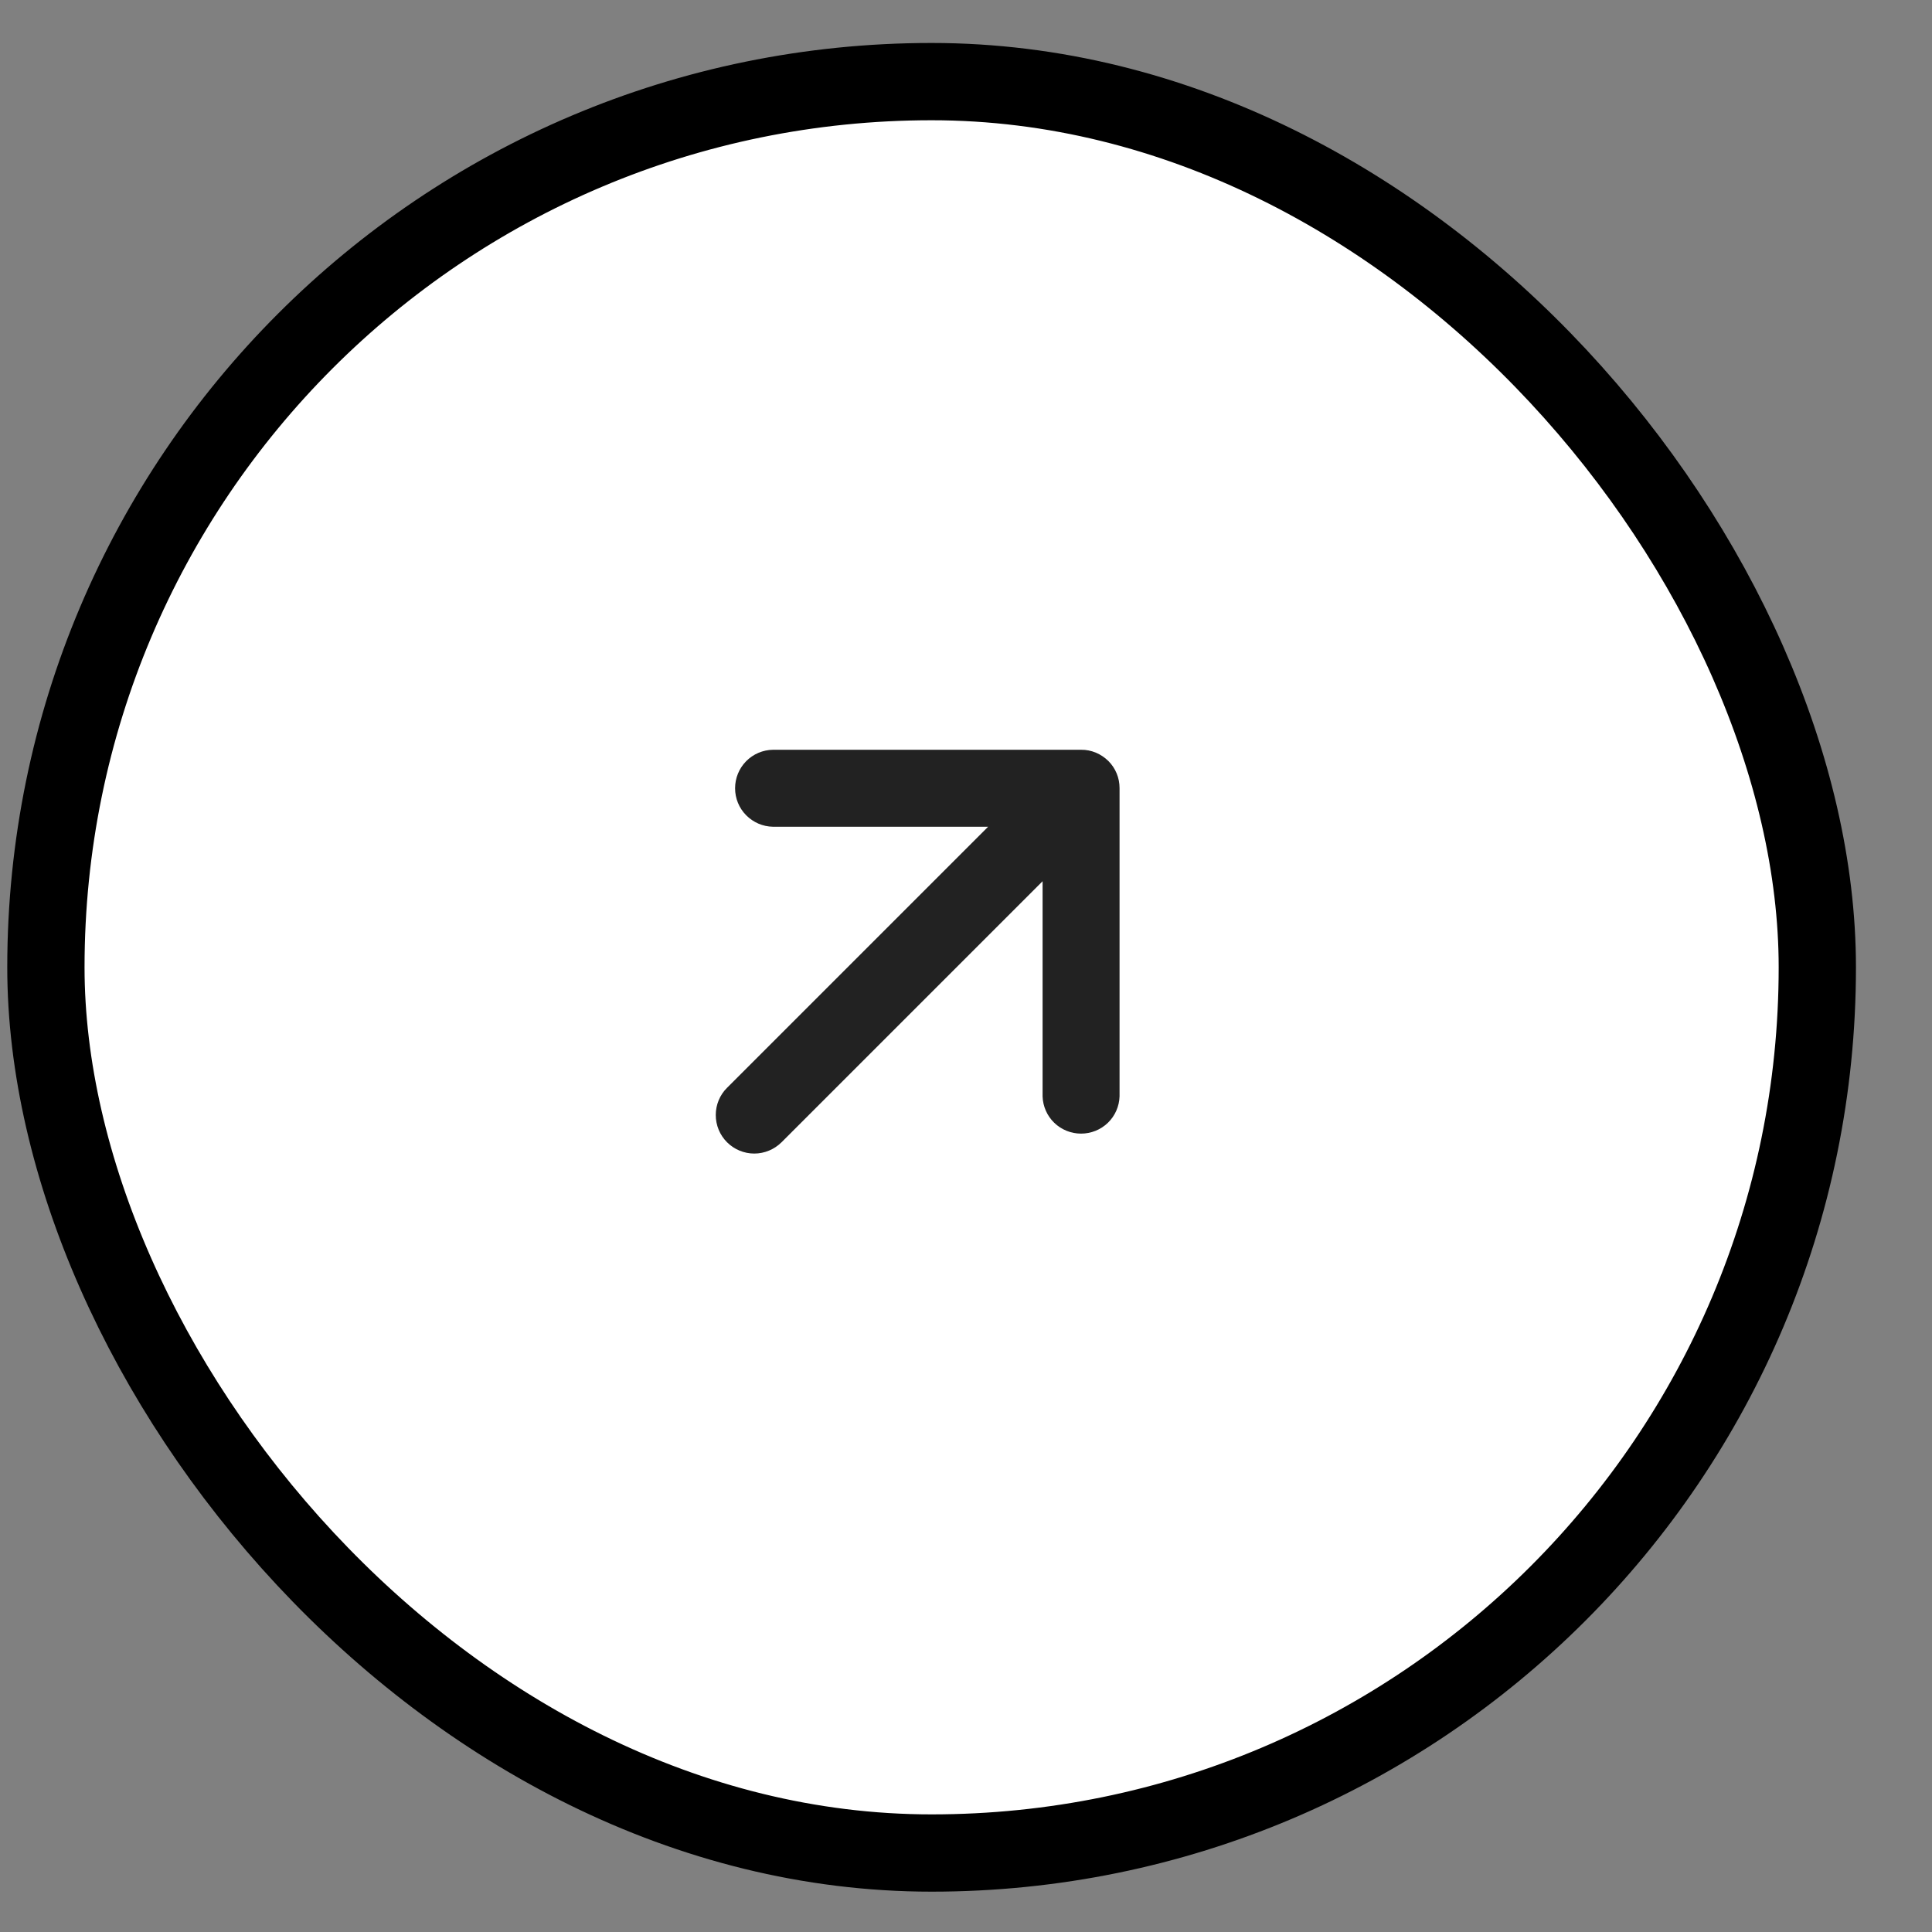 <svg width="25" height="25" viewBox="0 0 25 25" fill="none" xmlns="http://www.w3.org/2000/svg">
<rect x="0" y="0" width="25" height="25" fill="#808080" stroke="none"/>
<rect x="0.594" y="1.056" width="22.922" height="22.922" rx="11.461" fill="white"/>
<rect x="0.594" y="1.056" width="22.922" height="22.922" rx="11.461" stroke="black"/>
<path d="M12.786 10.698L10.002 10.698C9.871 10.696 9.747 10.642 9.655 10.549C9.563 10.456 9.512 10.331 9.512 10.2C9.512 10.069 9.563 9.944 9.655 9.85C9.747 9.757 9.871 9.704 10.002 9.702L13.989 9.702C14.054 9.701 14.119 9.714 14.18 9.739C14.24 9.764 14.295 9.801 14.342 9.847C14.388 9.893 14.425 9.948 14.45 10.009C14.475 10.069 14.487 10.134 14.487 10.2L14.487 14.187C14.483 14.316 14.429 14.439 14.336 14.529C14.243 14.619 14.118 14.669 13.989 14.669C13.86 14.669 13.735 14.619 13.642 14.529C13.549 14.439 13.495 14.316 13.491 14.187L13.491 11.403L10.113 14.781C10.019 14.874 9.892 14.927 9.76 14.927C9.628 14.927 9.501 14.874 9.408 14.781C9.314 14.687 9.262 14.561 9.262 14.428C9.262 14.296 9.314 14.169 9.408 14.076L12.786 10.698Z" fill="#222222"/>
</svg>
